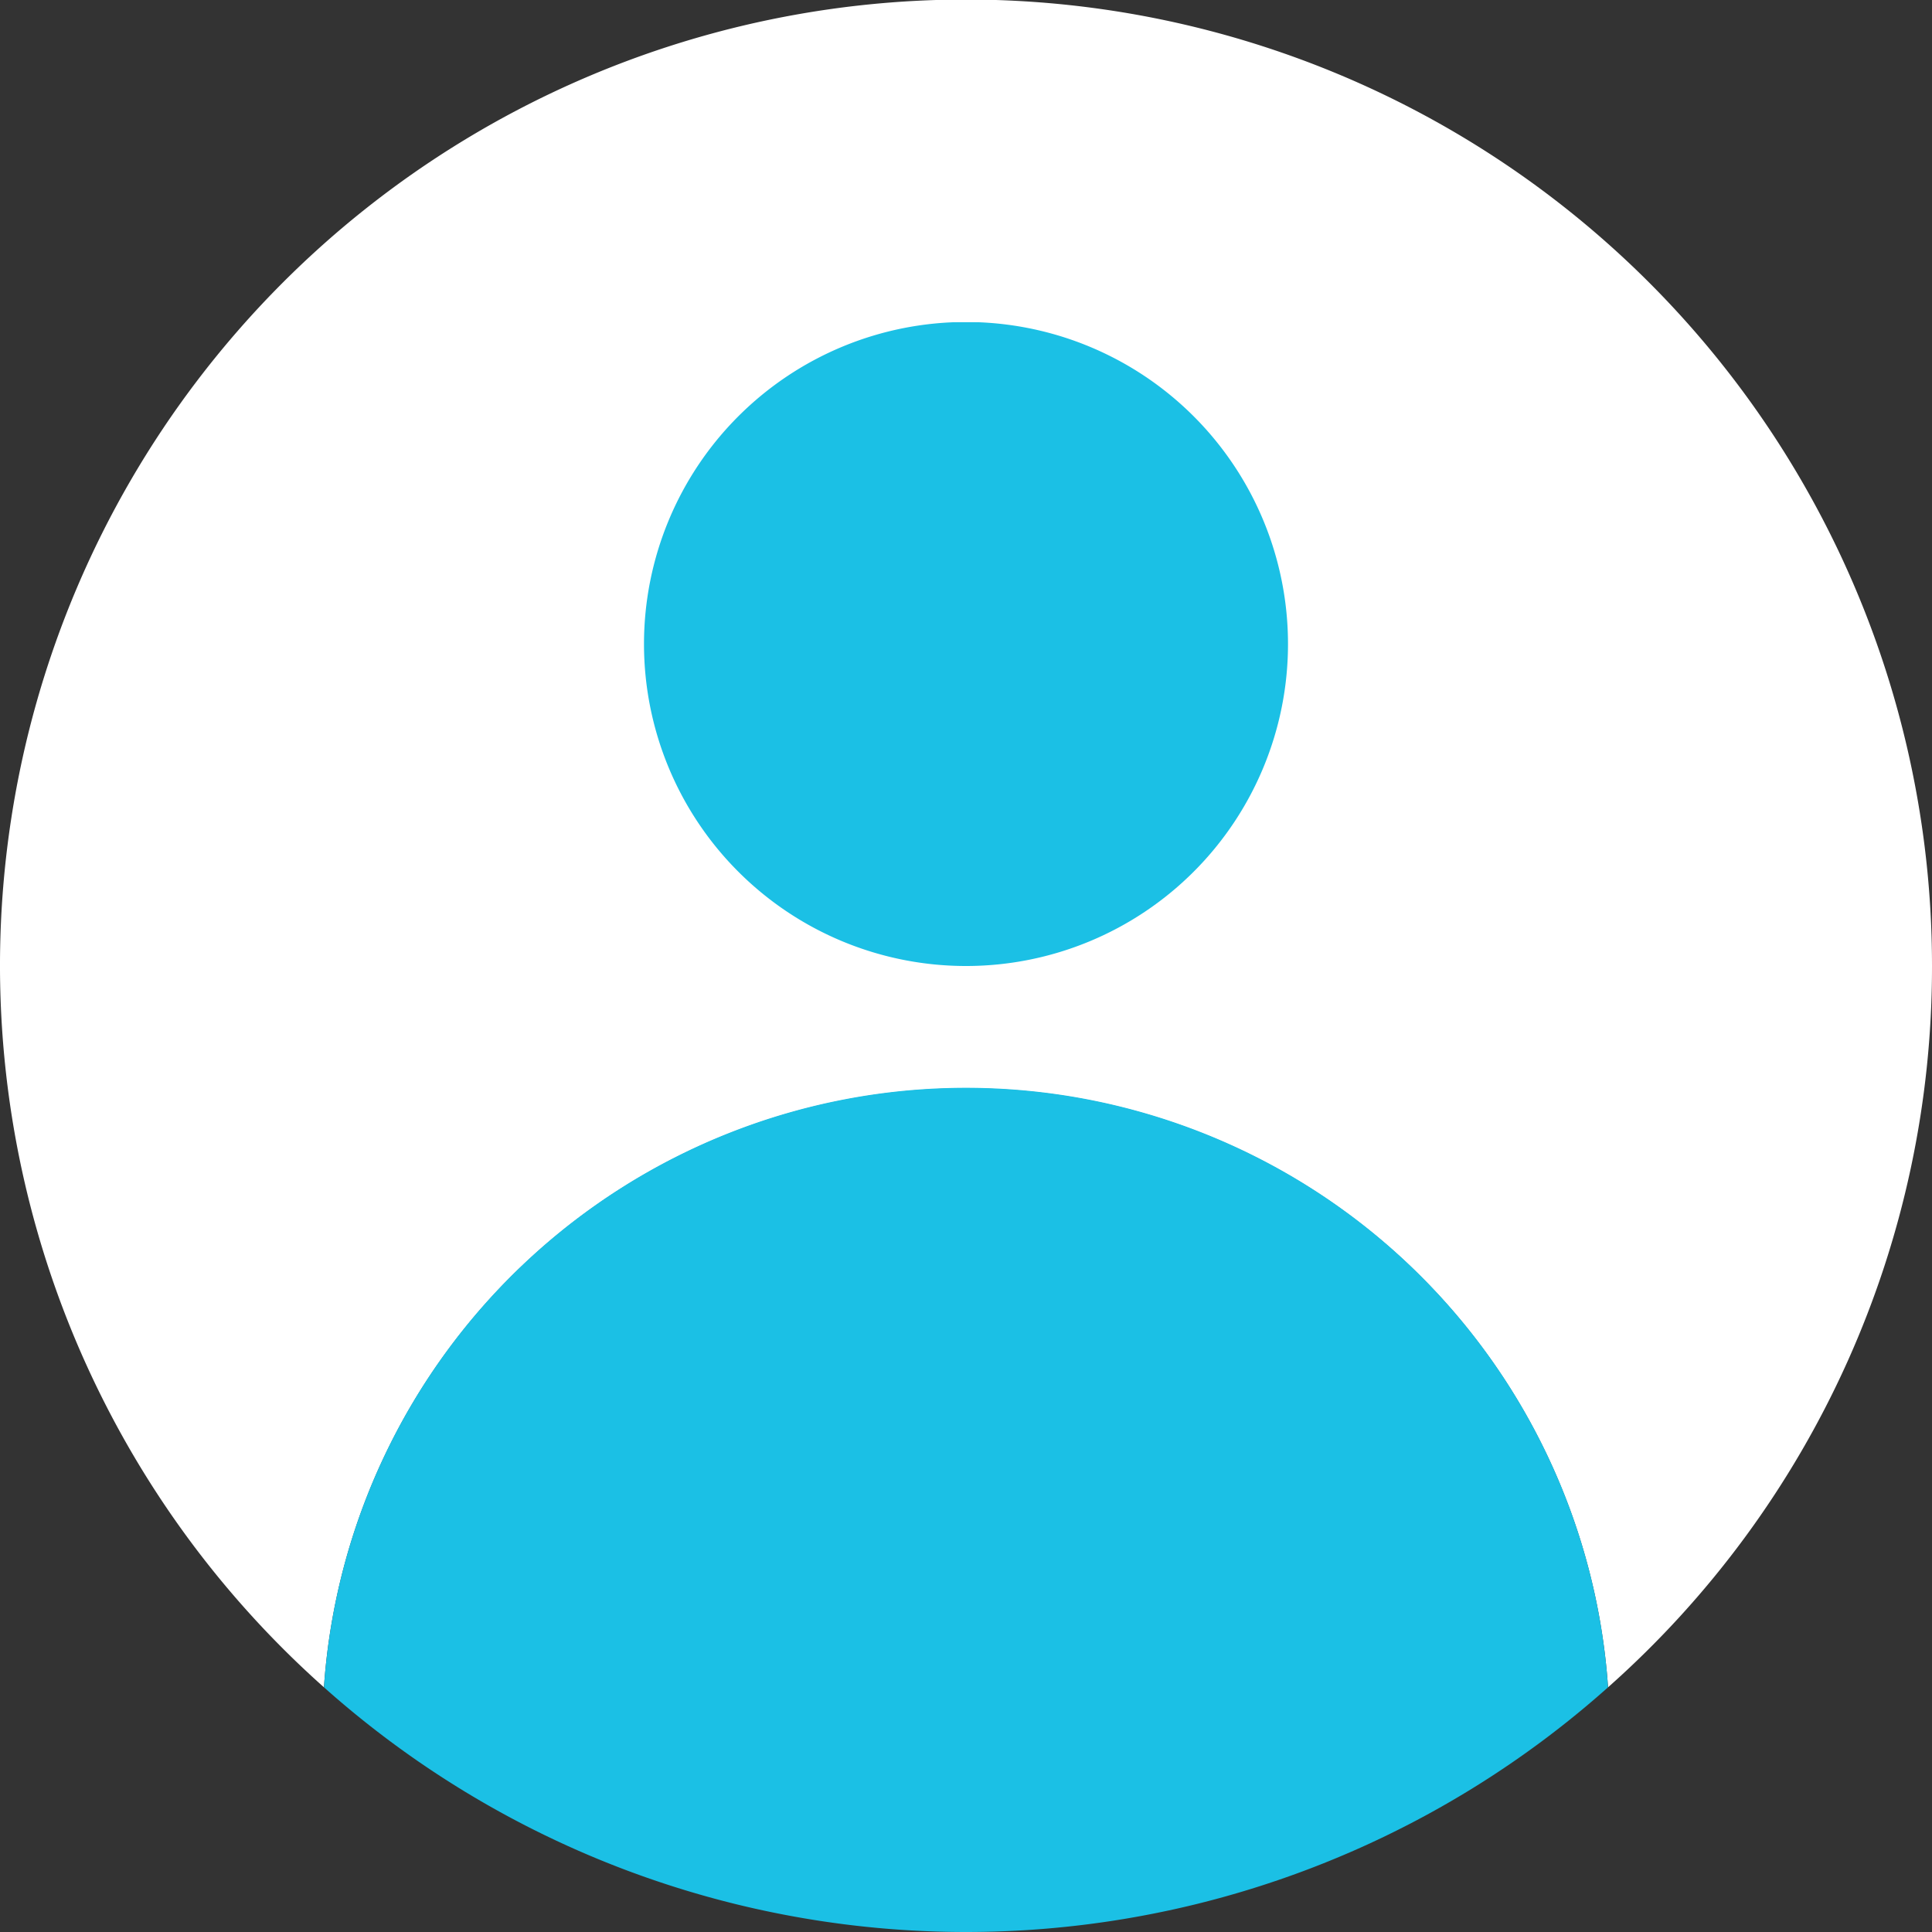 <svg id="Groupe_403" data-name="Groupe 403" xmlns="http://www.w3.org/2000/svg" xmlns:xlink="http://www.w3.org/1999/xlink" width="60" height="60" viewBox="0 0 60 60">
  <rect x="0" y="0" width="60" height="60" fill="#333333" stroke="none"/>
  <defs>
    <clipPath id="clip-path">
      <rect id="Rectangle_725" data-name="Rectangle 725" width="60" height="60" fill="none"/>
    </clipPath>
    <clipPath id="clip-path-3">
      <rect id="Rectangle_720" data-name="Rectangle 720" width="60" height="52.4" fill="none"/>
    </clipPath>
    <clipPath id="clip-path-4">
      <rect id="Rectangle_723" data-name="Rectangle 723" width="39.88" height="49.997" transform="translate(10.06 10.003)" fill="none"/>
    </clipPath>
    <clipPath id="clip-path-5">
      <rect id="Rectangle_721" data-name="Rectangle 721" width="20" height="20" transform="translate(20 10.003)" fill="none"/>
    </clipPath>
    <clipPath id="clip-path-6">
      <rect id="Rectangle_722" data-name="Rectangle 722" width="39.88" height="26.21" transform="translate(10.06 33.79)" fill="none"/>
    </clipPath>
  </defs>
  <g id="Groupe_402" data-name="Groupe 402" clip-path="url(#clip-path)">
    <g id="Groupe_401" data-name="Groupe 401">
      <g id="Groupe_400" data-name="Groupe 400" clip-path="url(#clip-path)">
        <g id="Groupe_390" data-name="Groupe 390" opacity="0.997" style="mix-blend-mode: normal;isolation: isolate">
          <g id="Groupe_389" data-name="Groupe 389">
            <g id="Groupe_388" data-name="Groupe 388" clip-path="url(#clip-path-3)">
              <path id="Tracé_91" data-name="Tracé 91" d="M60,30A29.885,29.885,0,0,1,49.94,52.4a19.988,19.988,0,0,0-39.88,0A30,30,0,1,1,60,30" fill="#fff"/>
            </g>
          </g>
        </g>
        <g id="Groupe_399" data-name="Groupe 399" opacity="0.997" style="mix-blend-mode: normal;isolation: isolate">
          <g id="Groupe_398" data-name="Groupe 398">
            <g id="Groupe_397" data-name="Groupe 397" clip-path="url(#clip-path-4)">
              <g id="Groupe_393" data-name="Groupe 393" opacity="0.997" style="mix-blend-mode: normal;isolation: isolate">
                <g id="Groupe_392" data-name="Groupe 392">
                  <g id="Groupe_391" data-name="Groupe 391" clip-path="url(#clip-path-5)">
                    <path id="Tracé_92" data-name="Tracé 92" d="M40,20A10,10,0,1,1,30,10,10,10,0,0,1,40,20" fill="#1bc0e5"/>
                  </g>
                </g>
              </g>
              <g id="Groupe_396" data-name="Groupe 396" opacity="0.997" style="mix-blend-mode: normal;isolation: isolate">
                <g id="Groupe_395" data-name="Groupe 395">
                  <g id="Groupe_394" data-name="Groupe 394" clip-path="url(#clip-path-6)">
                    <path id="Tracé_93" data-name="Tracé 93" d="M49.94,52.4a29.958,29.958,0,0,1-39.88,0,19.987,19.987,0,0,1,39.88,0" fill="#1bc0e5"/>
                  </g>
                </g>
              </g>
            </g>
          </g>
        </g>
      </g>
    </g>
  </g>
</svg>
